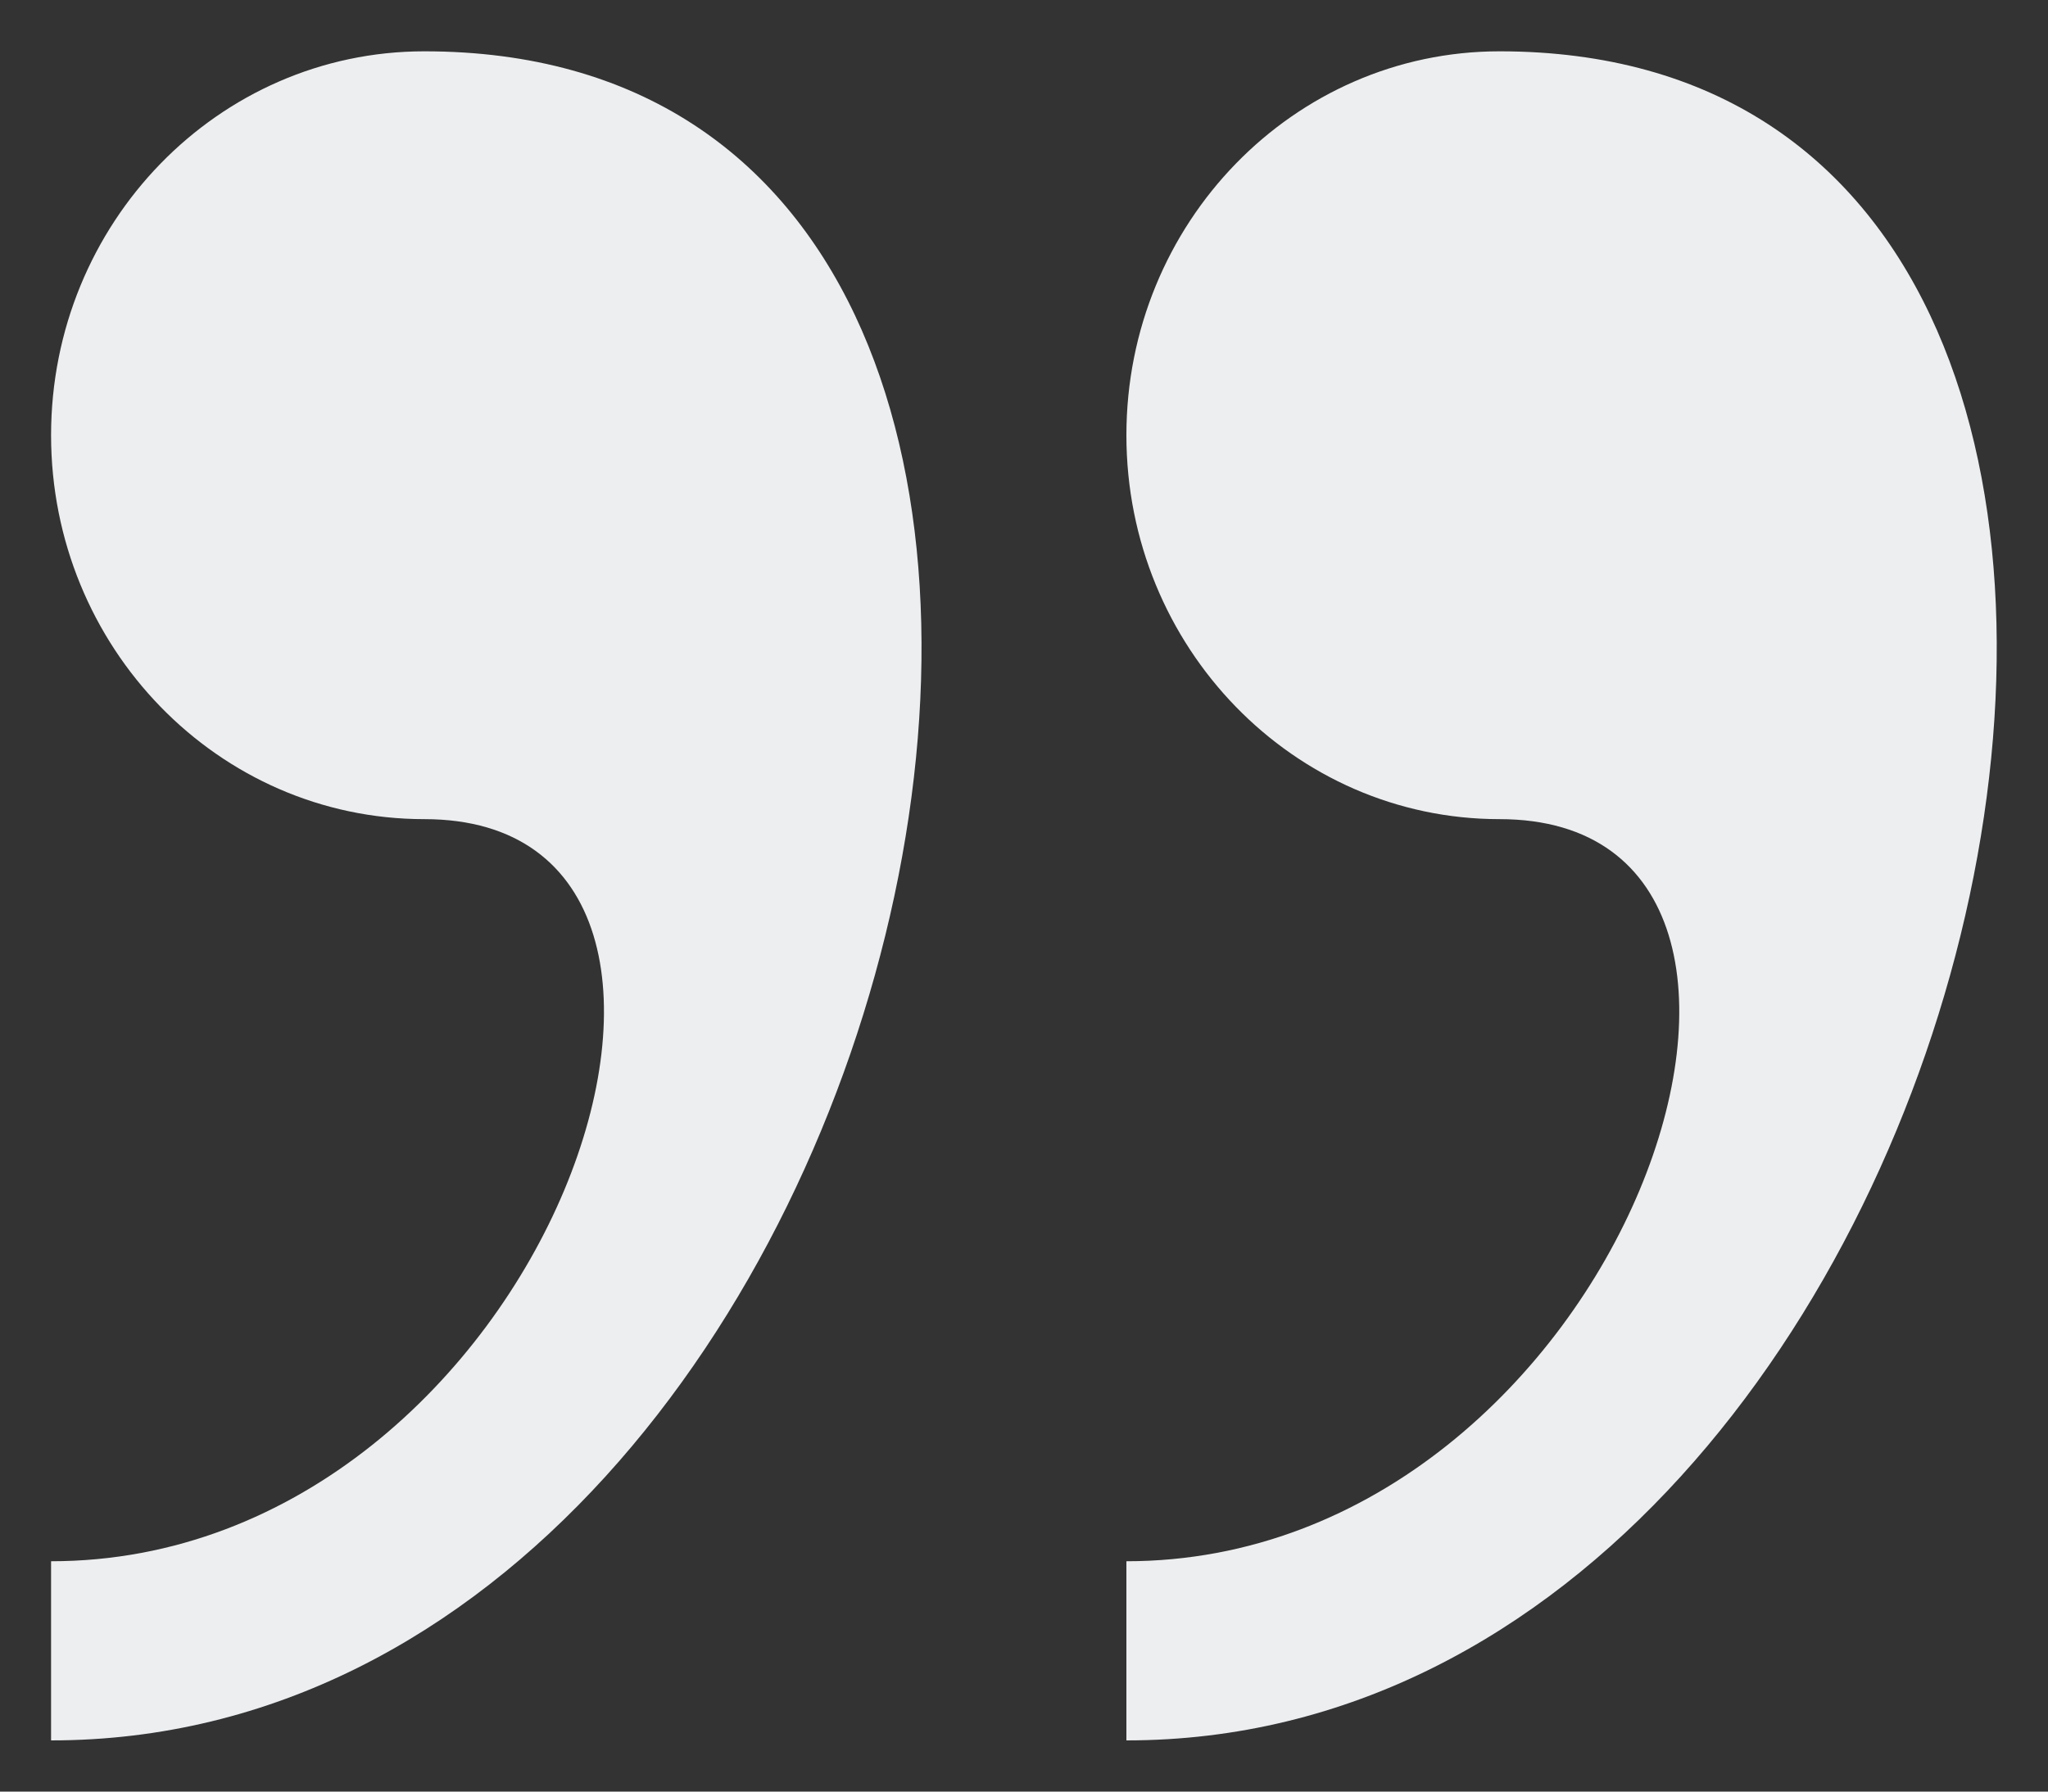<?xml version="1.0" encoding="UTF-8"?>
<svg width="16px" height="14px" viewBox="0 0 16 14" version="1.1" xmlns="http://www.w3.org/2000/svg" xmlns:xlink="http://www.w3.org/1999/xlink">
    <rect x="0" y="0" width="16" height="14" fill="#333333" stroke="none"/>
    <!-- Generator: Sketch 43.2 (39069) - http://www.bohemiancoding.com/sketch -->
    <title>quote</title>
    <desc>Created with Sketch.</desc>
    <defs></defs>
    <g id="Page-1" stroke="none" stroke-width="1" fill="none" fill-rule="evenodd">
        <g id="quote" fill-rule="nonzero" fill="#ECEEF0">
            <path d="M3.315,0.401 C1.705,0.401 0.399,1.744 0.399,3.401 C0.399,5.057 1.705,6.401 3.315,6.401 C6.23,6.401 4.287,12.2 0.399,12.2 L0.399,13.6 C7.338,13.601 10.057,0.401 3.315,0.401 Z M11.715,0.401 C10.106,0.401 8.8,1.744 8.8,3.401 C8.8,5.057 10.106,6.401 11.715,6.401 C14.631,6.401 12.688,12.2 8.8,12.2 L8.8,13.6 C15.738,13.601 18.457,0.401 11.715,0.401 Z" id="Shape"></path>
        </g>
    </g>
</svg>